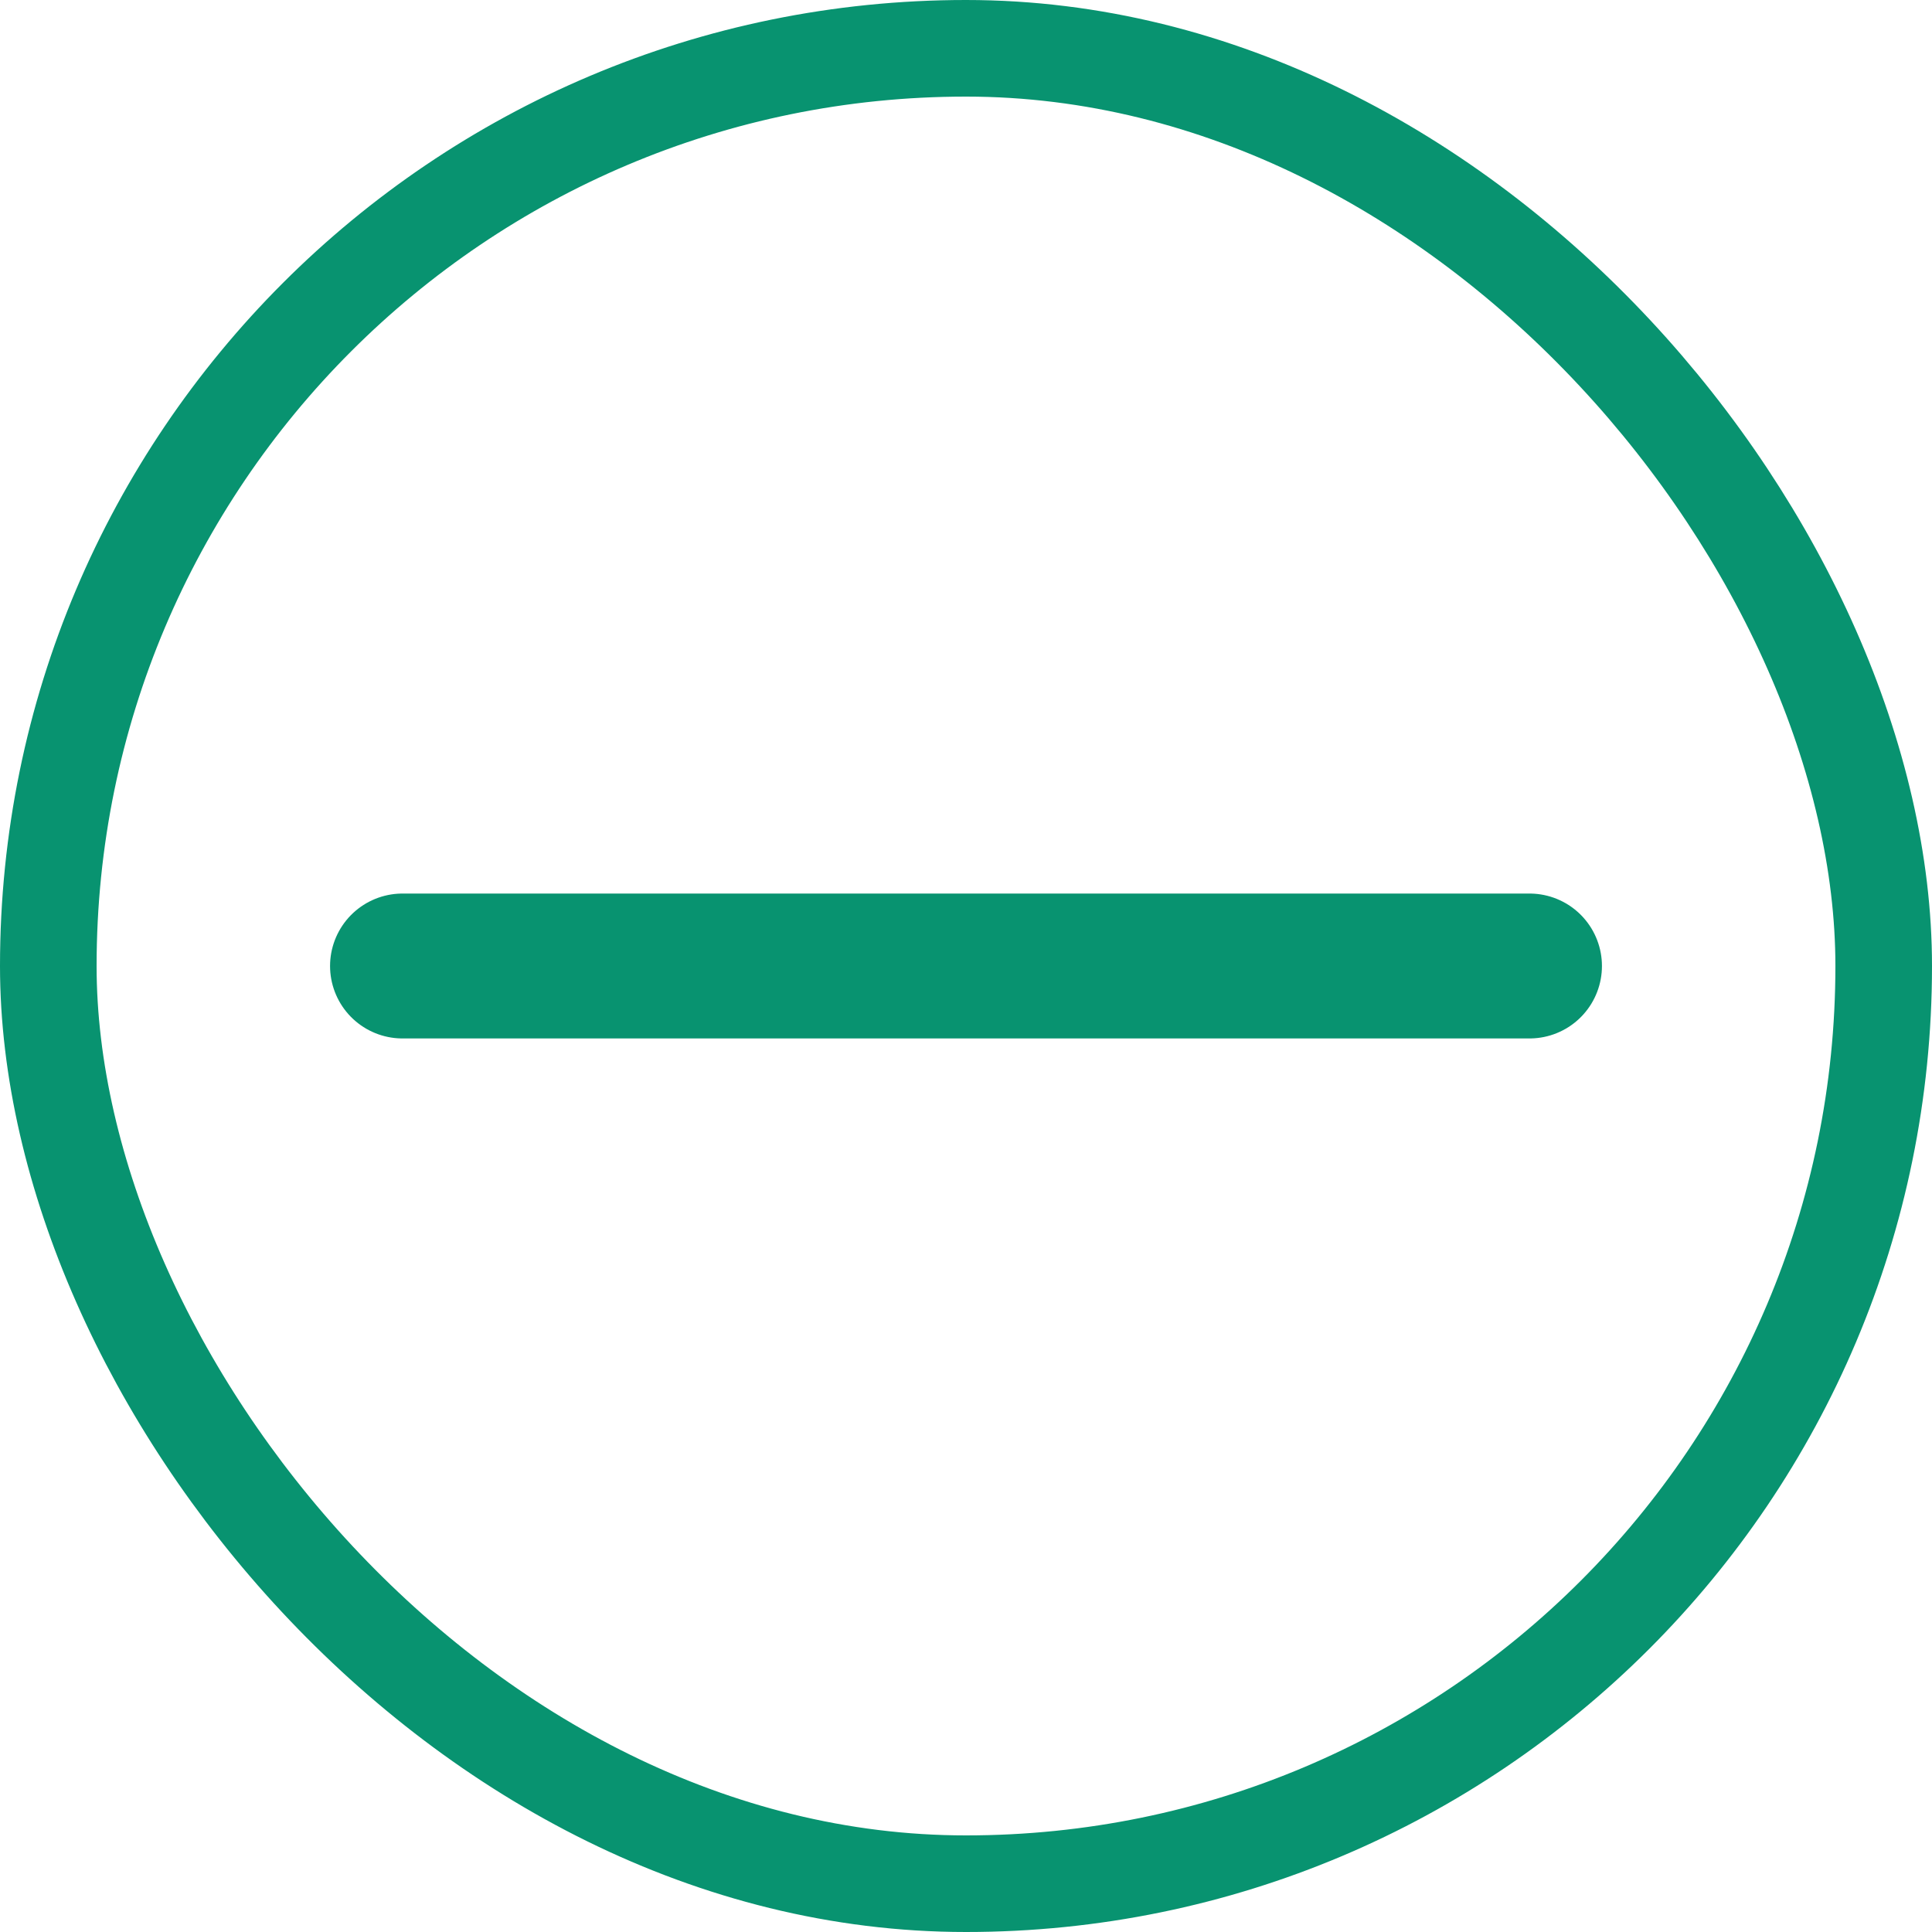 <svg width="80" height="80" viewBox="0 0 80 80" fill="none" xmlns="http://www.w3.org/2000/svg">
<rect x="2" y="2" width="76" height="76" rx="38" stroke="#089370" stroke-width="4"/>
<path d="M16.667 40H63.333H16.667Z" fill="#089370"/>
<path d="M16.667 40H63.333" stroke="#089370" stroke-width="6" stroke-linecap="round" stroke-linejoin="round"/>
</svg>
